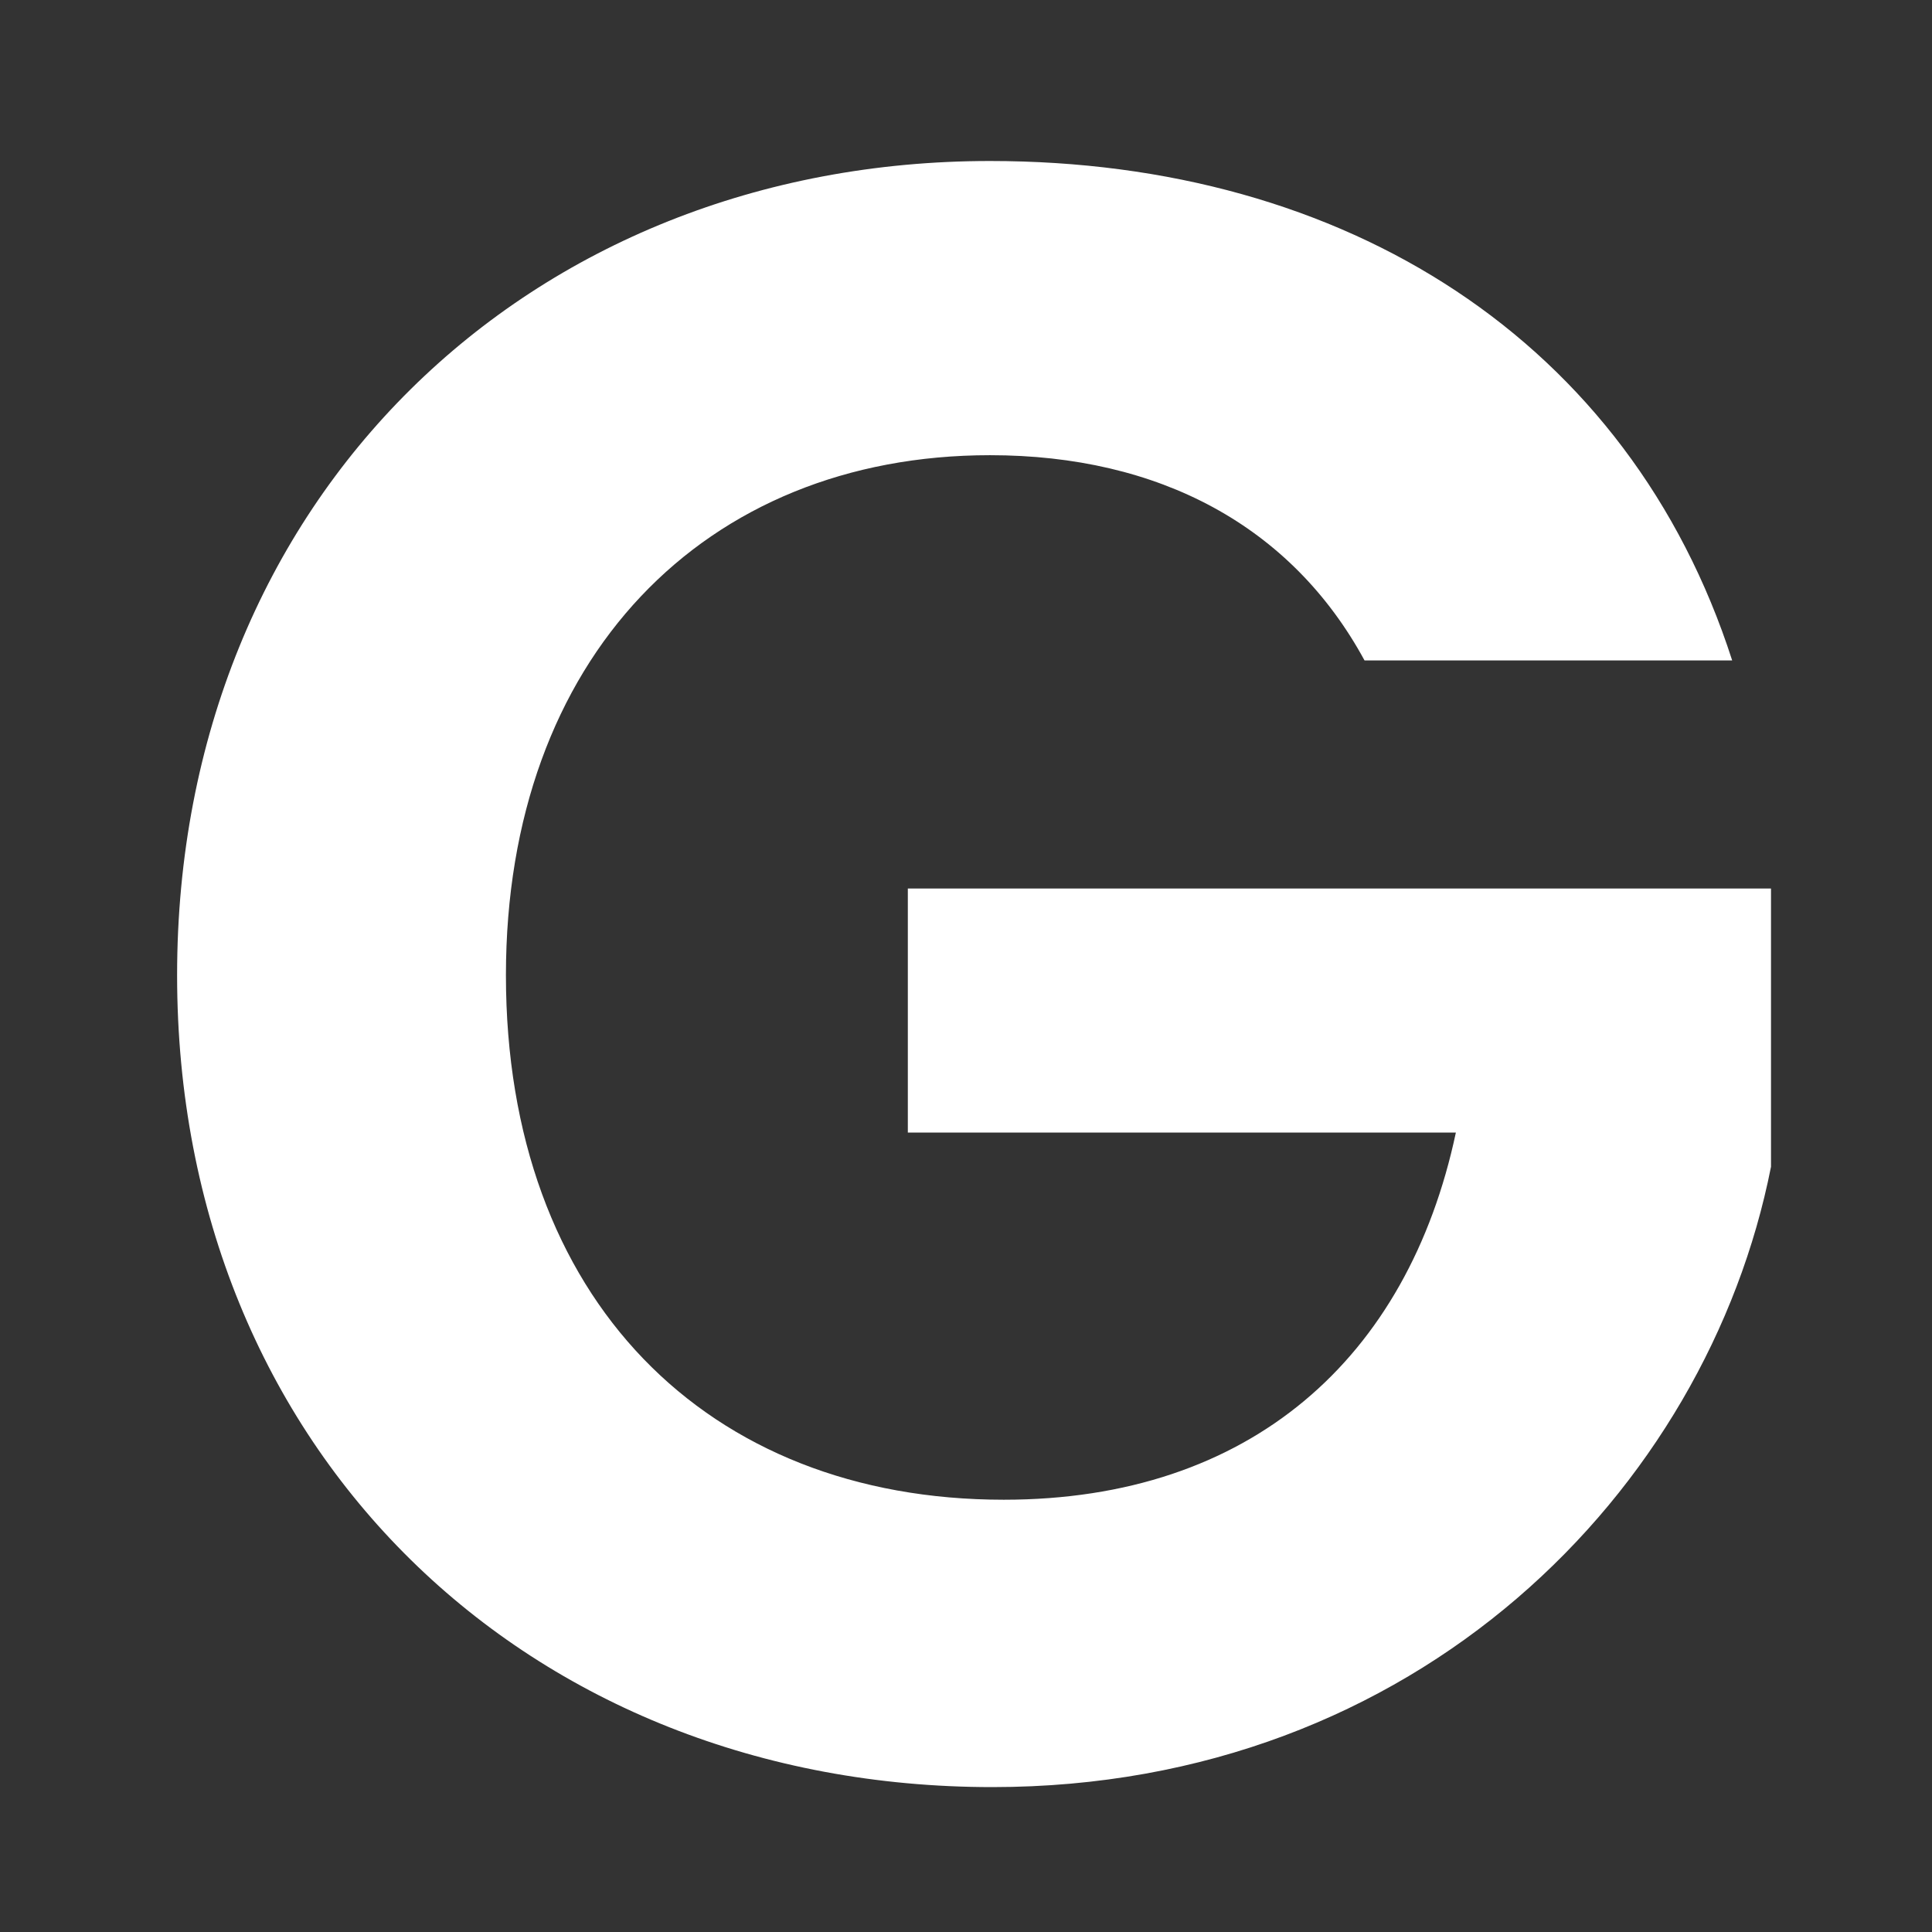 <svg width="120" height="120" viewBox="0 0 120 120" fill="none" xmlns="http://www.w3.org/2000/svg">
<rect x="0" y="0" width="120" height="120" fill="#333333" stroke="none"/>
<mask id="mask0_3883_2123" style="mask-type:alpha" maskUnits="userSpaceOnUse" x="0" y="0" width="120" height="120">
<rect width="120" height="120" fill="#D9D9D9"/>
</mask>
<g mask="url(#mask0_3883_2123)">
<path d="M61.493 10C83.619 10 101.206 21.191 107.589 41.022H84.754C80.215 32.665 71.989 28.273 61.493 28.273C43.764 28.273 31.424 40.881 31.424 60.571C31.424 80.686 43.905 93.151 62.344 93.151C77.662 93.151 87.448 84.369 90.427 70.345H56.387V55.188H110V72.47C106.029 92.585 88.016 111 61.635 111C32.842 111 11 90.177 11 60.571C11 30.965 32.842 10 61.493 10Z" fill="white"/>
</g>
</svg>
